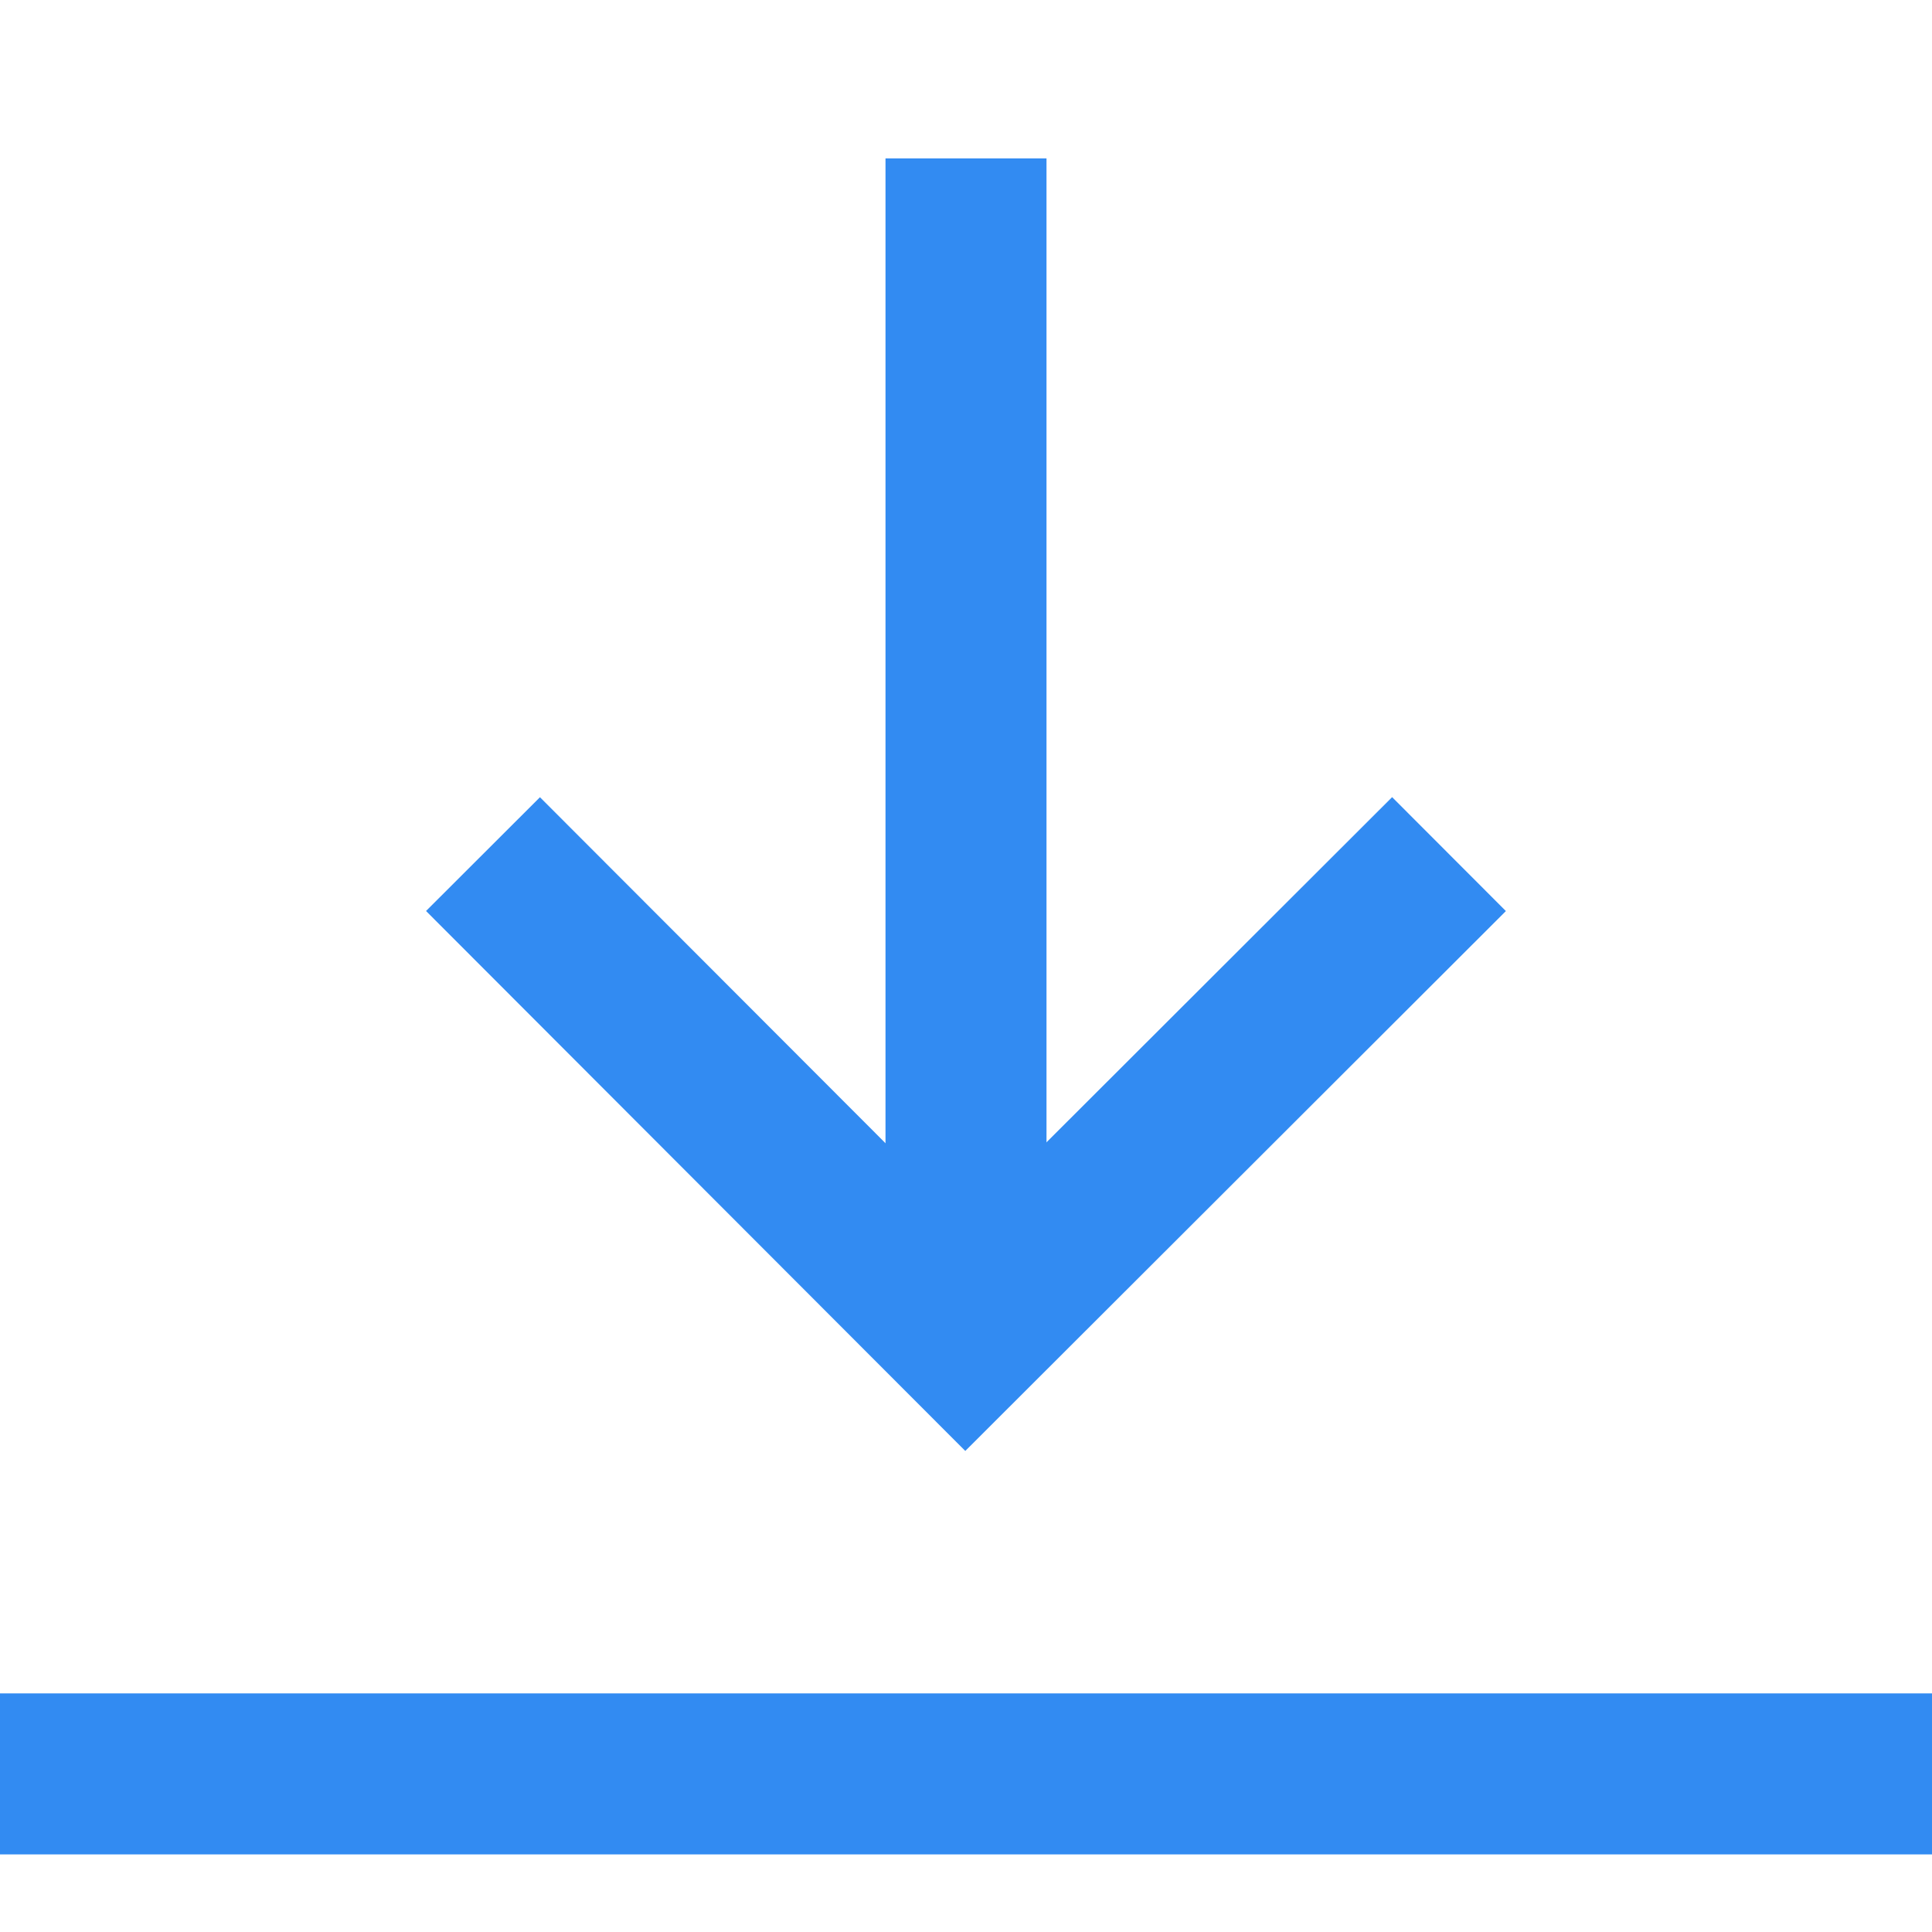 <svg width="12" height="12" viewBox="0 0 12 12" fill="none" xmlns="http://www.w3.org/2000/svg">
<path d="M0 11.018H12" stroke="#328BF2" stroke-miterlimit="10"/>
<path d="M3 5.305L5.996 8.305L9 5.305" stroke="#328BF2" stroke-miterlimit="10"/>
<path d="M6 0.984V7.939" stroke="#328BF2" stroke-miterlimit="10"/>
</svg>
